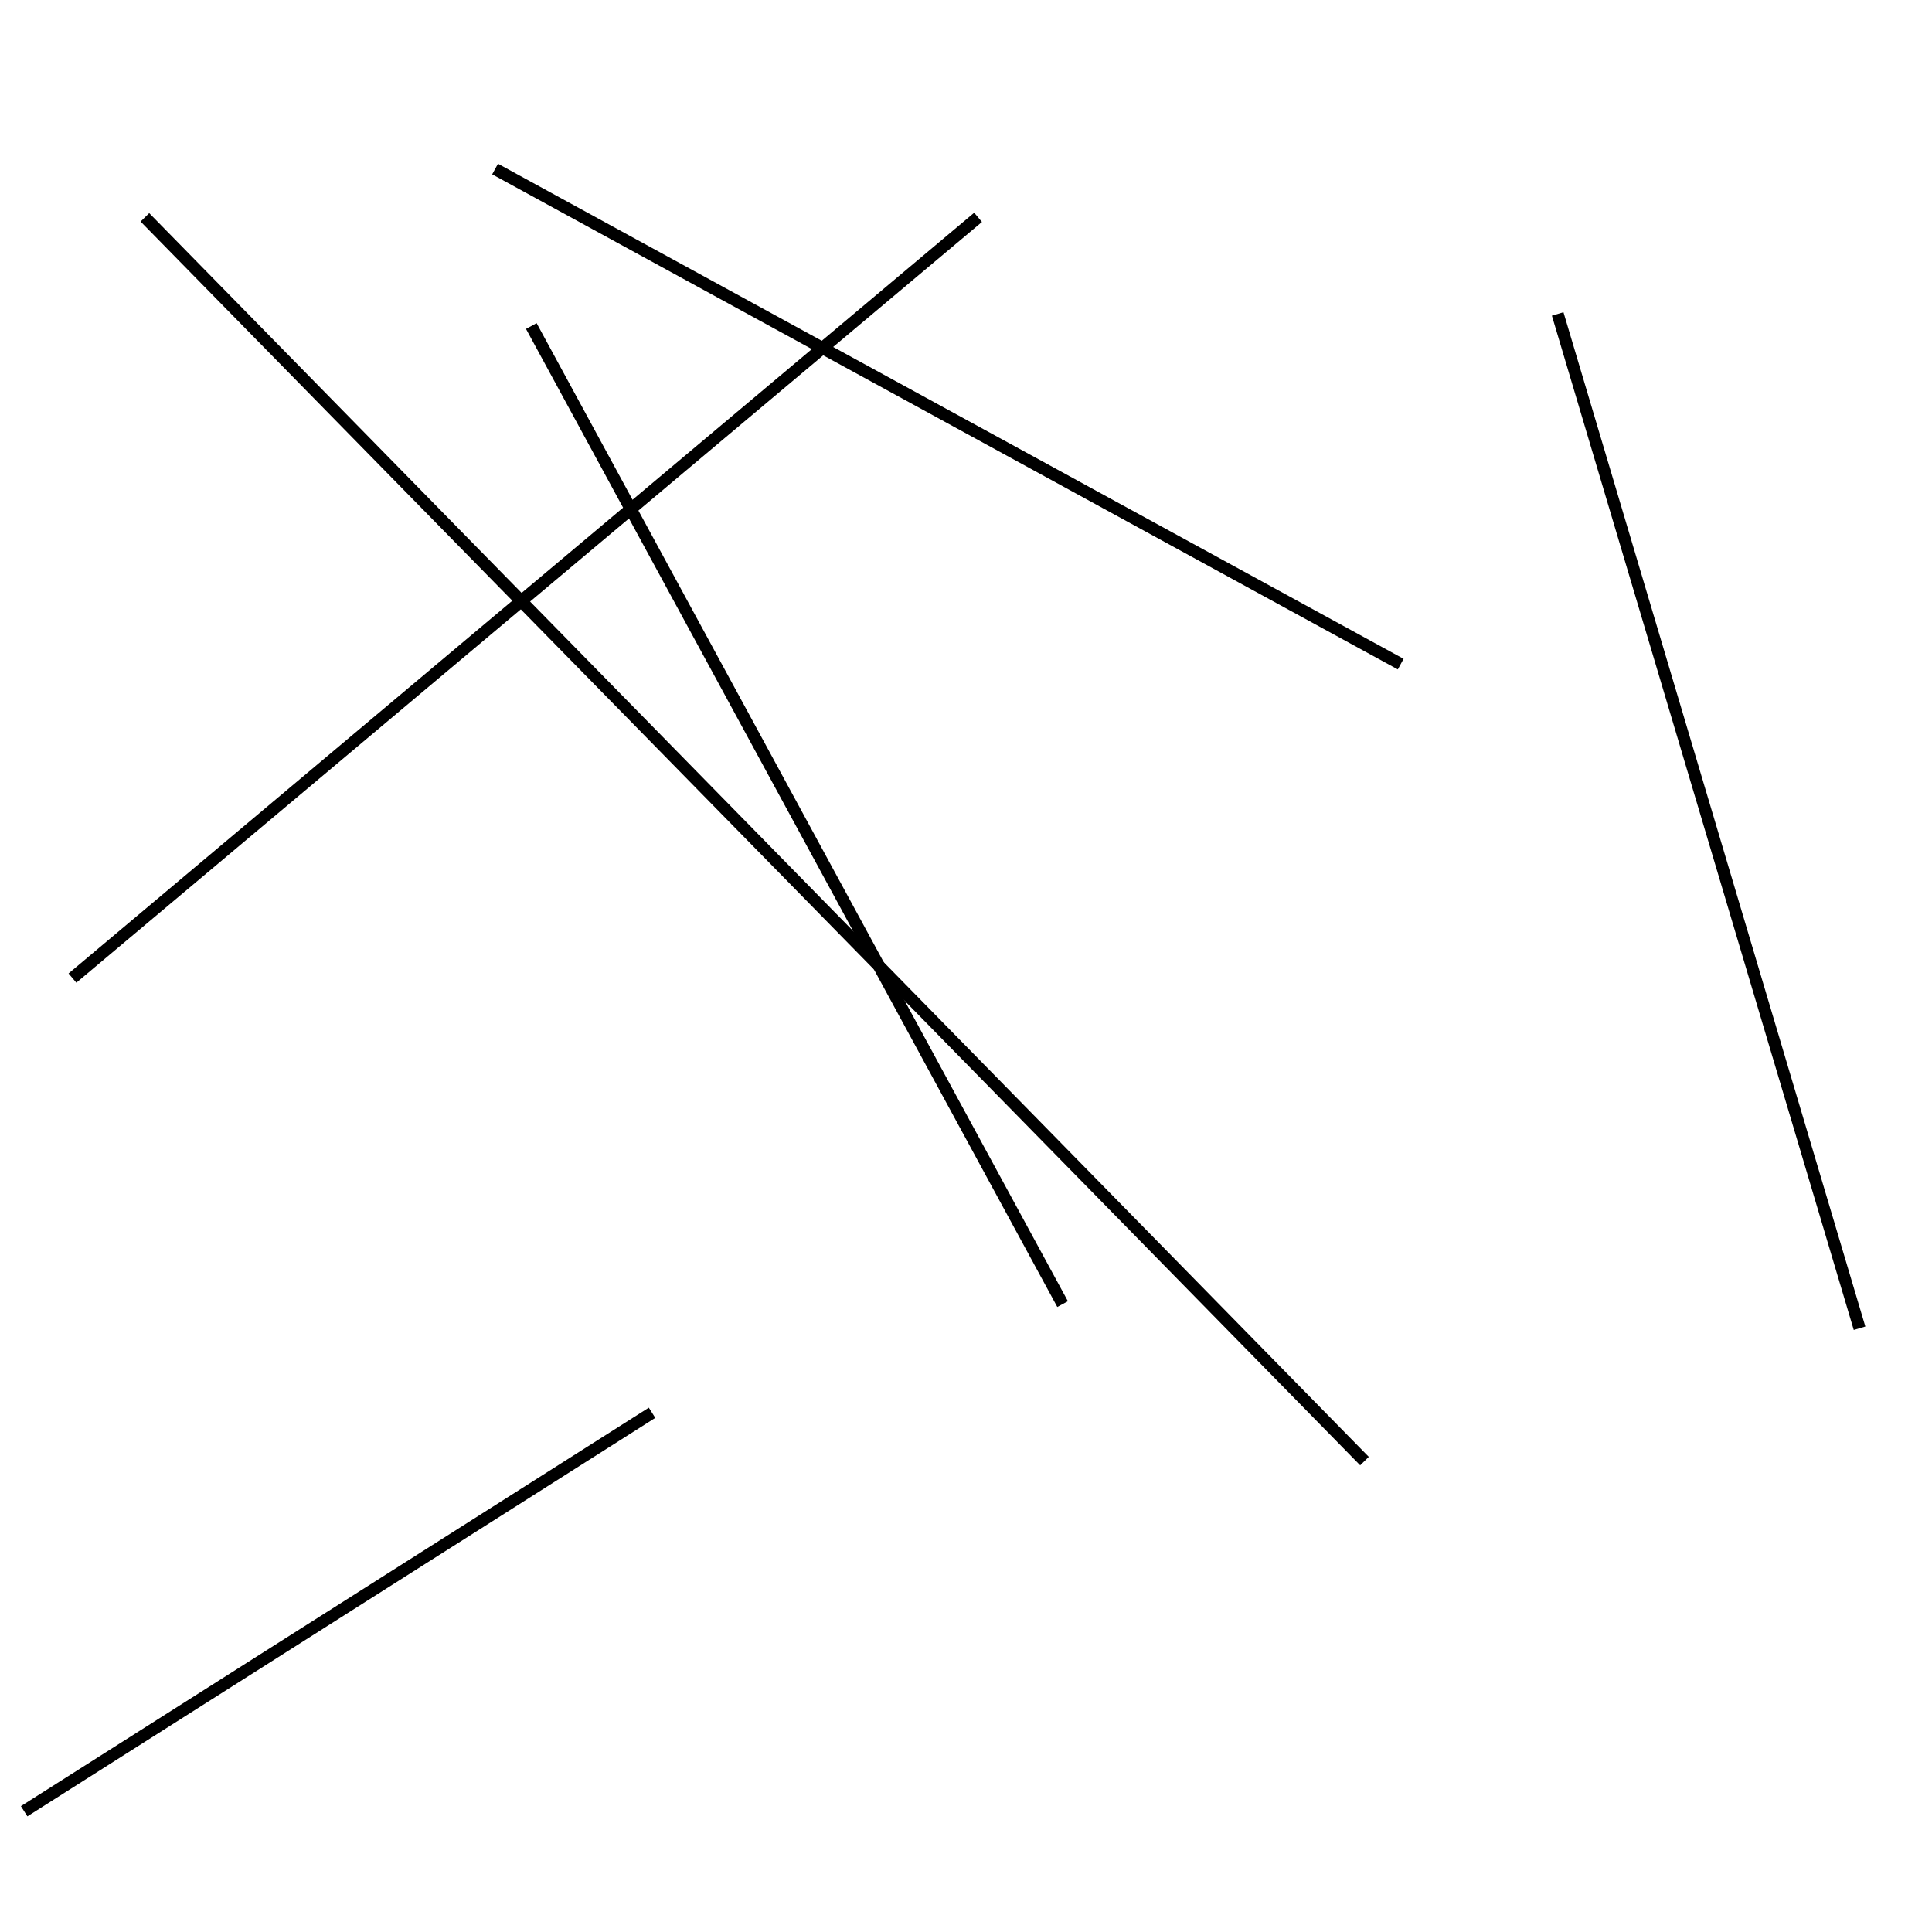 <?xml version="1.0" encoding="utf-8" ?>
<svg baseProfile="full" height="160" version="1.1" width="160" xmlns="http://www.w3.org/2000/svg" xmlns:ev="http://www.w3.org/2001/xml-events" xmlns:xlink="http://www.w3.org/1999/xlink"><defs /><line stroke="black" stroke-width="1" x1="54" x2="2" y1="117" y2="150" /><line stroke="black" stroke-width="1" x1="113" x2="12" y1="121" y2="18" /><line stroke="black" stroke-width="1" x1="154" x2="129" y1="110" y2="26" /><line stroke="black" stroke-width="1" x1="81" x2="6" y1="18" y2="81" /><line stroke="black" stroke-width="1" x1="88" x2="44" y1="108" y2="27" /><line stroke="black" stroke-width="1" x1="41" x2="116" y1="14" y2="55" /></svg>